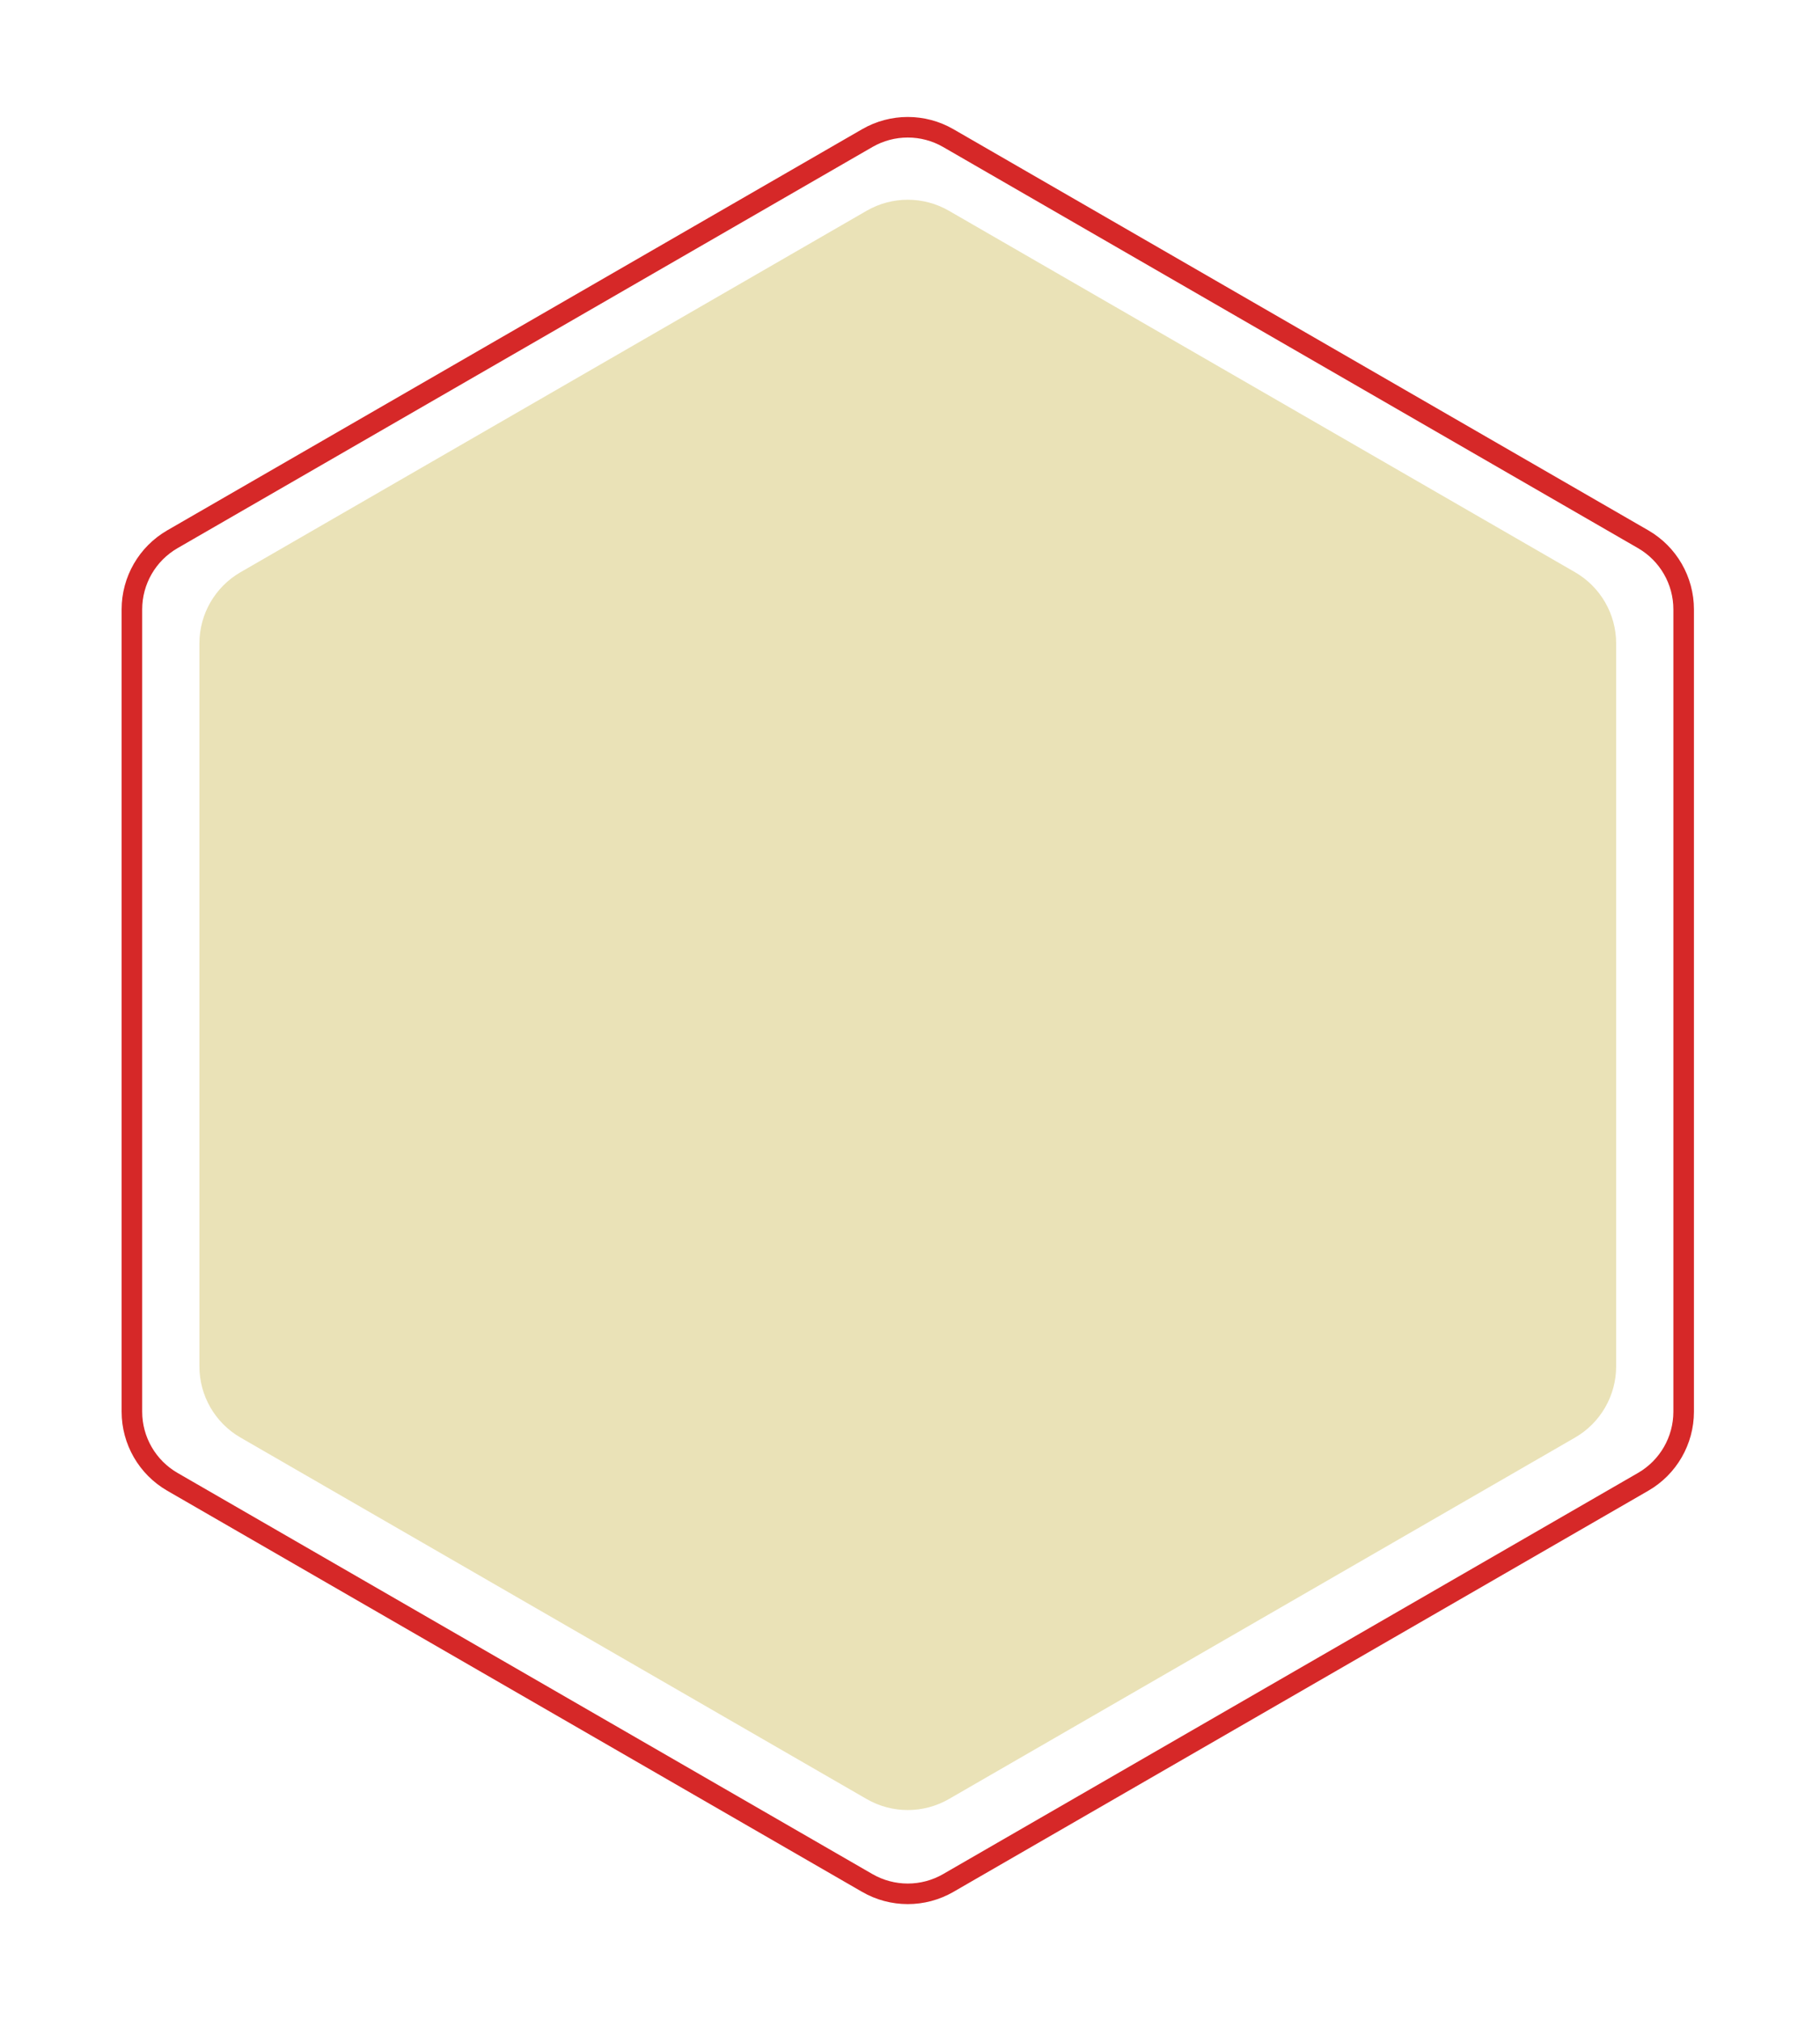 <svg width="354" height="393" viewBox="0 0 354 393" fill="none" xmlns="http://www.w3.org/2000/svg">
<g filter="url(#filter0_d_294_43)">
<path d="M168.568 30.998C173.518 28.14 179.618 28.14 184.568 30.998L306.351 101.309C311.301 104.167 314.351 109.449 314.351 115.166V255.789C314.351 261.505 311.301 266.787 306.351 269.645L184.568 339.957C179.618 342.815 173.518 342.815 168.568 339.957L46.785 269.645C41.834 266.787 38.785 261.505 38.785 255.789V115.166C38.785 109.449 41.834 104.167 46.785 101.309L168.568 30.998Z" fill="#EAE2B7"/>
</g>
<g filter="url(#filter1_d_294_43)">
<path d="M184.446 15.767L319.602 93.799C324.477 96.614 327.48 101.816 327.48 107.445V263.509C327.48 269.138 324.477 274.34 319.602 277.155L184.446 355.187C179.571 358.002 173.565 358.001 168.689 355.187L33.534 277.155C28.659 274.34 25.656 269.138 25.656 263.509V107.445C25.656 101.816 28.659 96.614 33.534 93.799L168.689 15.767C173.565 12.953 179.571 12.953 184.446 15.767Z" stroke="#D62828" stroke-width="4"/>
</g>
<defs>
<filter id="filter0_d_294_43" x="18.785" y="18.854" width="315.566" height="353.246" filterUnits="userSpaceOnUse" color-interpolation-filters="sRGB">
<feFlood flood-opacity="0" result="BackgroundImageFix"/>
<feColorMatrix in="SourceAlpha" type="matrix" values="0 0 0 0 0 0 0 0 0 0 0 0 0 0 0 0 0 0 127 0" result="hardAlpha"/>
<feOffset dy="10"/>
<feGaussianBlur stdDeviation="10"/>
<feColorMatrix type="matrix" values="0 0 0 0 0.161 0 0 0 0 0.161 0 0 0 0 0.165 0 0 0 0.07 0"/>
<feBlend mode="normal" in2="BackgroundImageFix" result="effect1_dropShadow_294_43"/>
<feBlend mode="normal" in="SourceGraphic" in2="effect1_dropShadow_294_43" result="shape"/>
</filter>
<filter id="filter1_d_294_43" x="1.46" y="0.558" width="350.216" height="392.034" filterUnits="userSpaceOnUse" color-interpolation-filters="sRGB">
<feFlood flood-opacity="0" result="BackgroundImageFix"/>
<feColorMatrix in="SourceAlpha" type="matrix" values="0 0 0 0 0 0 0 0 0 0 0 0 0 0 0 0 0 0 127 0" result="hardAlpha"/>
<feOffset dy="11.098"/>
<feGaussianBlur stdDeviation="11.098"/>
<feColorMatrix type="matrix" values="0 0 0 0 0.161 0 0 0 0 0.161 0 0 0 0 0.165 0 0 0 0.07 0"/>
<feBlend mode="normal" in2="BackgroundImageFix" result="effect1_dropShadow_294_43"/>
<feBlend mode="normal" in="SourceGraphic" in2="effect1_dropShadow_294_43" result="shape"/>
</filter>
</defs>
</svg>
